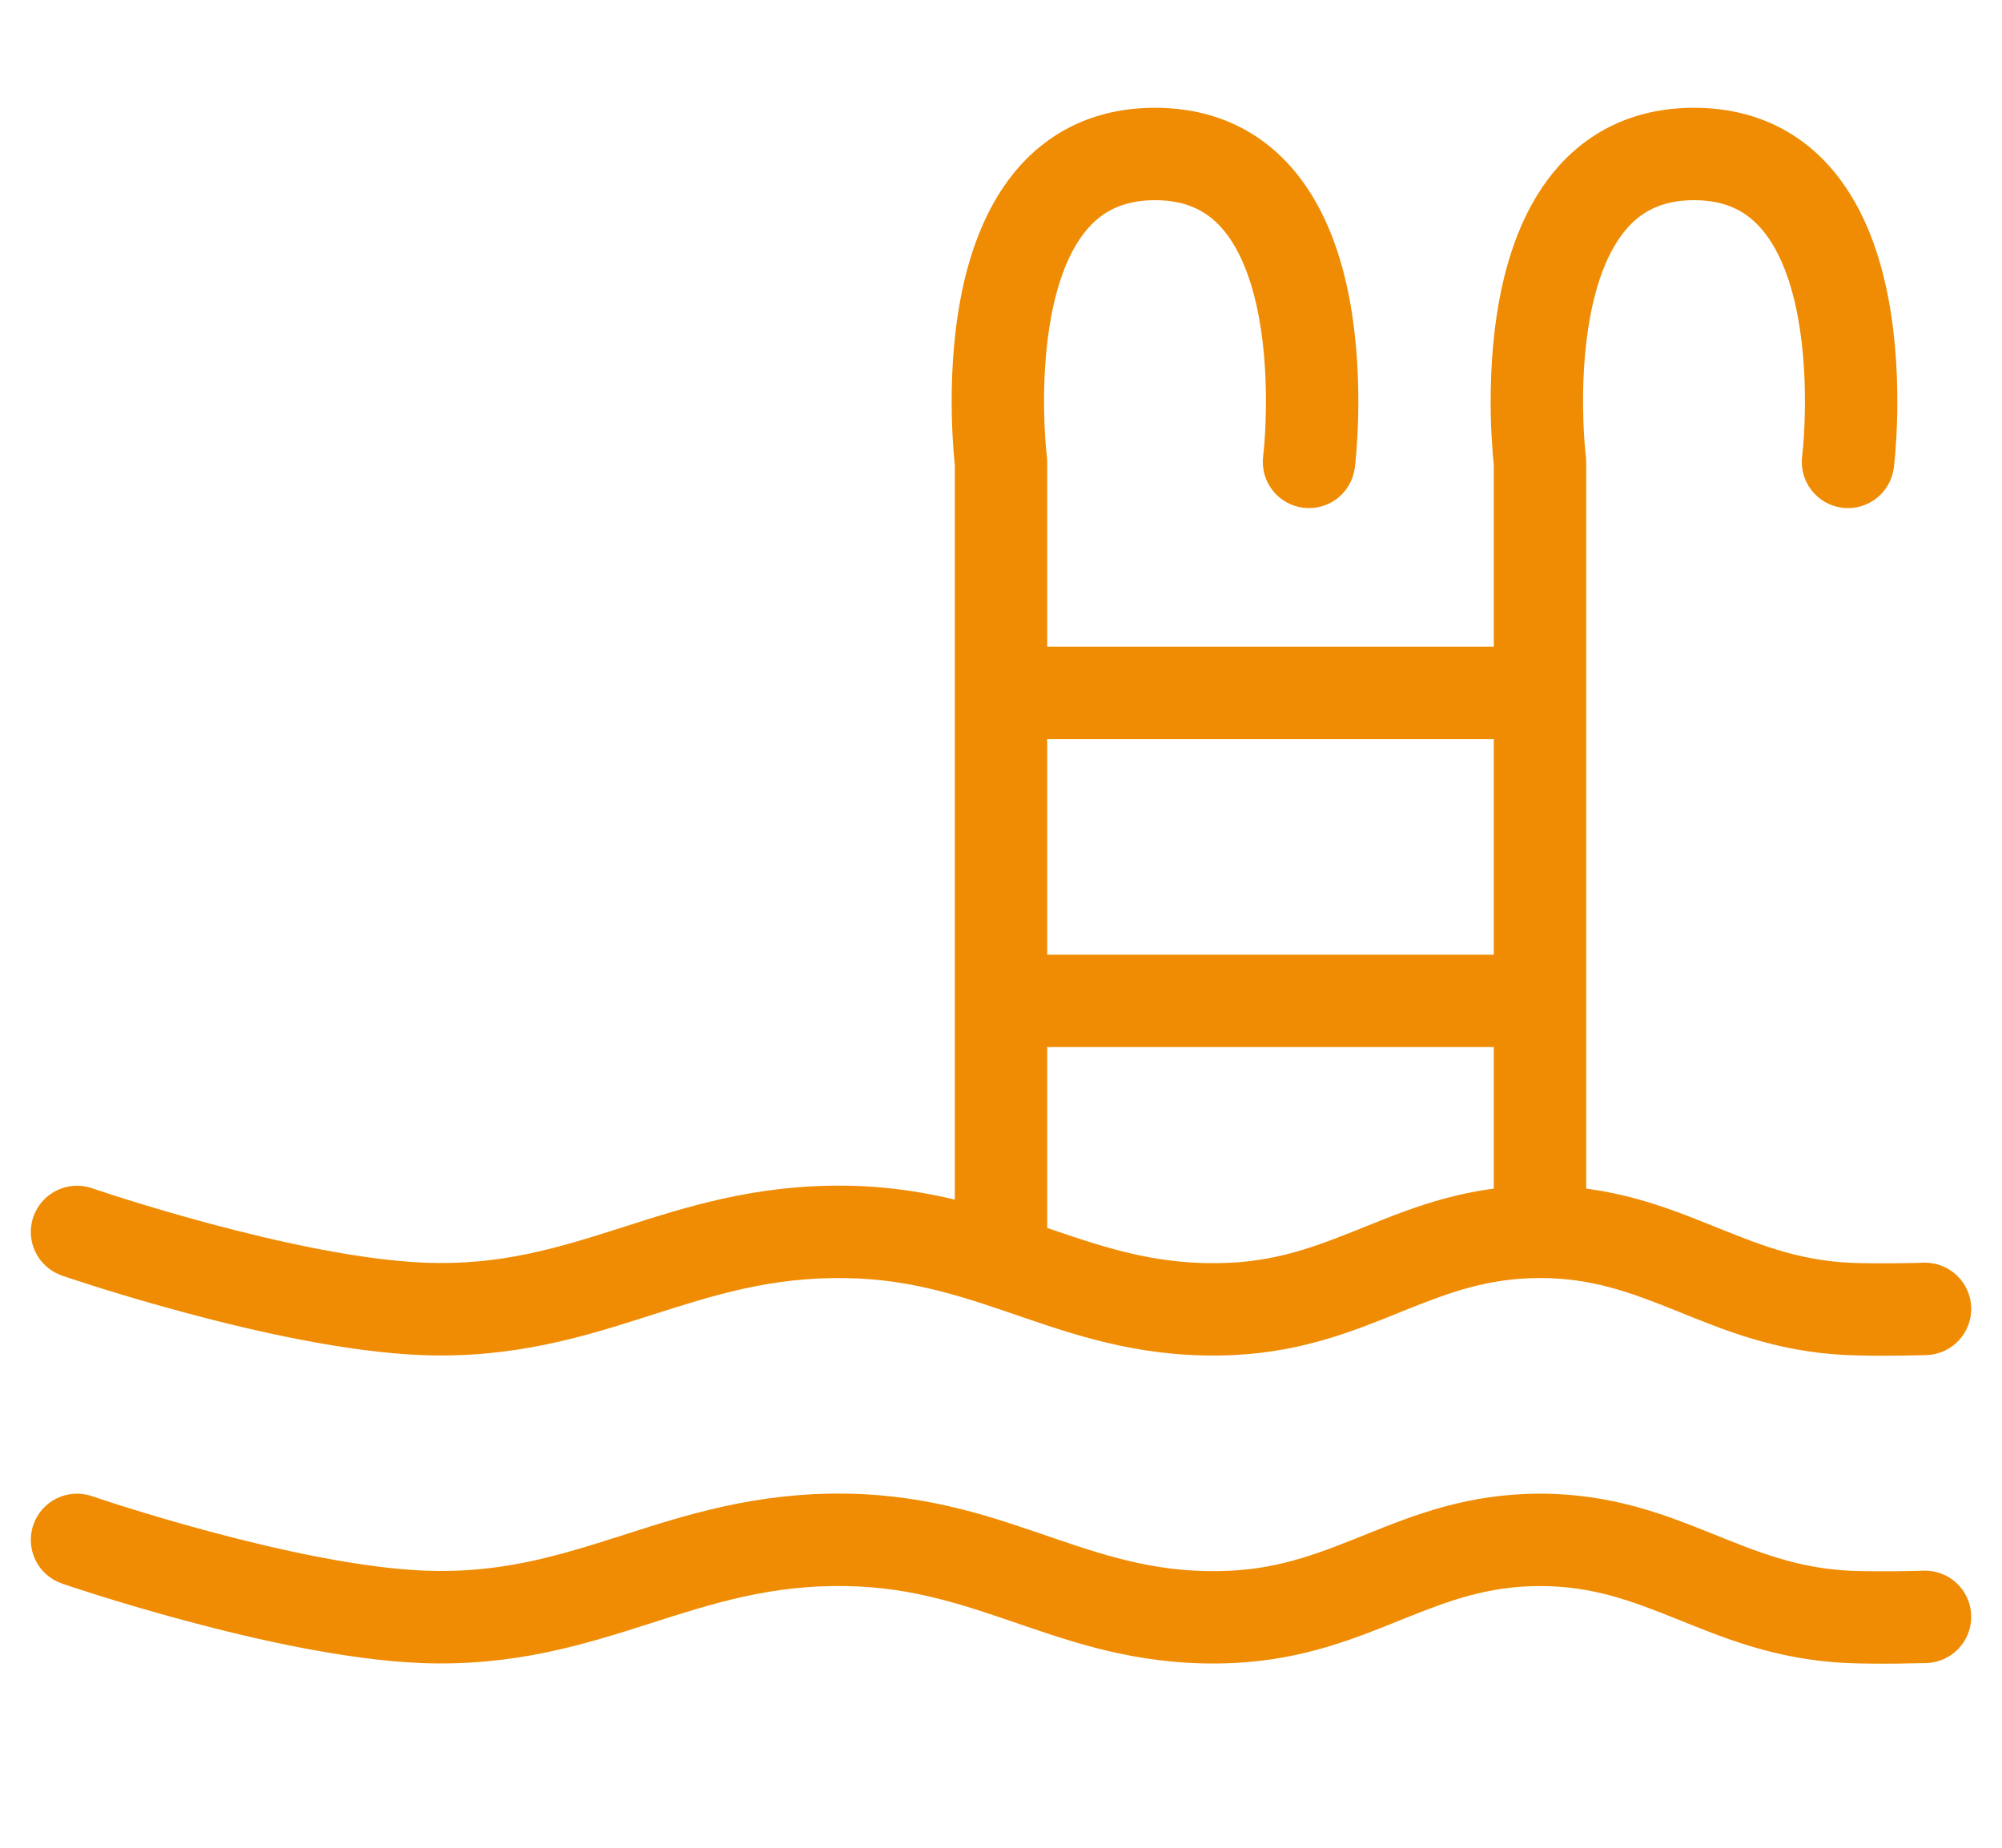 <svg width="26" height="24" viewBox="0 0 26 24" fill="none" xmlns="http://www.w3.org/2000/svg">
<path d="M16.405 5.926C16.363 6.254 16.597 6.554 16.926 6.595C17.254 6.636 17.554 6.403 17.595 6.074L16.405 5.926ZM13 6L13.6 6C13.6 5.975 13.598 5.95 13.595 5.926L13 6ZM12.4 16C12.4 16.331 12.669 16.6 13 16.6C13.331 16.6 13.6 16.331 13.6 16L12.4 16ZM23.405 5.926C23.363 6.254 23.597 6.554 23.926 6.595C24.254 6.636 24.554 6.403 24.595 6.074L23.405 5.926ZM20 6L20.6 6C20.6 5.975 20.598 5.95 20.595 5.926L20 6ZM1.195 15.434C0.882 15.326 0.541 15.492 0.433 15.806C0.325 16.119 0.491 16.46 0.805 16.568L1.195 15.434ZM5.5 17.001L5.477 17.601L5.5 17.001ZM11 16.001L10.989 16.601L11 16.001ZM16 17.001L15.972 16.402L16 17.001ZM24 17.001L24.029 16.402L24.029 16.402L24 17.001ZM25.018 17.601C25.349 17.591 25.61 17.314 25.6 16.983C25.59 16.651 25.313 16.391 24.982 16.401L25.018 17.601ZM1.195 19.434C0.882 19.326 0.541 19.492 0.433 19.806C0.325 20.119 0.491 20.46 0.805 20.568L1.195 19.434ZM5.5 21.001L5.477 21.601L5.5 21.001ZM11 20.001L10.989 20.601L11 20.001ZM16 21.001L15.972 20.402L16 21.001ZM24 21.001L24.029 20.402L24.029 20.402L24 21.001ZM25.018 21.601C25.349 21.591 25.61 21.314 25.6 20.983C25.59 20.651 25.313 20.391 24.982 20.401L25.018 21.601ZM17 6C17.595 6.074 17.595 6.074 17.595 6.074C17.595 6.074 17.595 6.074 17.596 6.074C17.596 6.073 17.596 6.073 17.596 6.072C17.596 6.071 17.596 6.07 17.596 6.069C17.596 6.066 17.597 6.062 17.597 6.057C17.599 6.047 17.6 6.034 17.602 6.017C17.605 5.984 17.61 5.936 17.615 5.876C17.624 5.757 17.635 5.589 17.639 5.387C17.647 4.989 17.631 4.444 17.527 3.889C17.425 3.343 17.227 2.732 16.833 2.247C16.418 1.736 15.812 1.4 15 1.4V2.6C15.438 2.6 15.707 2.764 15.902 3.003C16.117 3.268 16.263 3.657 16.348 4.111C16.431 4.556 16.447 5.011 16.439 5.363C16.436 5.536 16.427 5.681 16.419 5.78C16.415 5.83 16.411 5.868 16.408 5.893C16.407 5.905 16.406 5.915 16.405 5.92C16.405 5.923 16.405 5.925 16.405 5.926C16.405 5.926 16.404 5.926 16.404 5.926C16.404 5.926 16.404 5.926 16.404 5.926C16.405 5.926 16.405 5.926 16.405 5.926C16.405 5.926 16.405 5.926 17 6ZM15 1.4C14.188 1.4 13.582 1.736 13.167 2.247C12.773 2.732 12.575 3.343 12.473 3.889C12.369 4.444 12.353 4.989 12.361 5.387C12.365 5.589 12.376 5.757 12.385 5.876C12.39 5.936 12.395 5.984 12.398 6.017C12.4 6.034 12.401 6.047 12.402 6.057C12.403 6.062 12.404 6.066 12.404 6.069C12.404 6.07 12.404 6.071 12.404 6.072C12.404 6.073 12.405 6.073 12.405 6.074C12.405 6.074 12.405 6.074 12.405 6.074C12.405 6.074 12.405 6.074 13 6C13.595 5.926 13.595 5.926 13.595 5.926C13.595 5.926 13.595 5.926 13.595 5.926C13.595 5.926 13.595 5.926 13.595 5.926C13.595 5.926 13.595 5.926 13.595 5.926C13.595 5.925 13.595 5.923 13.595 5.92C13.594 5.915 13.593 5.905 13.592 5.893C13.589 5.868 13.585 5.83 13.582 5.78C13.573 5.681 13.564 5.536 13.561 5.363C13.553 5.011 13.569 4.556 13.652 4.111C13.737 3.657 13.883 3.268 14.098 3.003C14.293 2.764 14.562 2.6 15 2.6V1.4ZM12.4 6L12.4 16L13.6 16L13.6 6L12.4 6ZM24 6C24.595 6.074 24.595 6.074 24.595 6.074C24.595 6.074 24.595 6.074 24.596 6.074C24.596 6.073 24.596 6.073 24.596 6.072C24.596 6.071 24.596 6.07 24.596 6.069C24.596 6.066 24.597 6.062 24.597 6.057C24.599 6.047 24.6 6.034 24.602 6.017C24.605 5.984 24.61 5.936 24.615 5.876C24.624 5.757 24.635 5.589 24.639 5.388C24.647 4.989 24.631 4.444 24.527 3.889C24.425 3.343 24.227 2.732 23.833 2.247C23.418 1.736 22.812 1.4 22 1.4V2.6C22.438 2.6 22.707 2.764 22.901 3.003C23.117 3.268 23.263 3.657 23.348 4.111C23.431 4.556 23.447 5.011 23.439 5.362C23.436 5.536 23.427 5.681 23.419 5.78C23.415 5.83 23.411 5.868 23.408 5.893C23.407 5.905 23.406 5.915 23.405 5.92C23.405 5.923 23.405 5.925 23.405 5.926C23.405 5.926 23.404 5.926 23.404 5.926C23.404 5.926 23.404 5.926 23.404 5.926C23.405 5.926 23.405 5.926 23.405 5.926C23.405 5.926 23.405 5.926 24 6ZM22 1.4C21.188 1.4 20.582 1.736 20.167 2.247C19.773 2.732 19.575 3.343 19.473 3.889C19.369 4.444 19.353 4.989 19.361 5.388C19.365 5.589 19.376 5.757 19.385 5.876C19.39 5.936 19.395 5.984 19.398 6.017C19.4 6.034 19.401 6.047 19.402 6.057C19.403 6.062 19.404 6.066 19.404 6.069C19.404 6.07 19.404 6.071 19.404 6.072C19.404 6.073 19.404 6.073 19.404 6.074C19.404 6.074 19.405 6.074 19.405 6.074C19.405 6.074 19.405 6.074 20 6C20.595 5.926 20.595 5.926 20.595 5.926C20.595 5.926 20.595 5.926 20.595 5.926C20.595 5.926 20.595 5.926 20.595 5.926C20.595 5.926 20.595 5.926 20.595 5.926C20.595 5.925 20.595 5.923 20.595 5.92C20.594 5.915 20.593 5.905 20.592 5.893C20.589 5.868 20.585 5.83 20.581 5.78C20.573 5.681 20.564 5.536 20.561 5.362C20.553 5.011 20.569 4.556 20.652 4.111C20.737 3.657 20.883 3.268 21.099 3.003C21.293 2.764 21.562 2.6 22 2.6V1.4ZM19.4 6L19.4 16L20.6 16L20.6 6L19.4 6ZM13.5 9.6H19.5V8.4H13.5V9.6ZM13 13.6H20V12.4H13V13.6ZM1 16.001C0.805 16.568 0.805 16.568 0.805 16.568C0.805 16.568 0.805 16.568 0.805 16.568C0.805 16.568 0.805 16.569 0.806 16.569C0.806 16.569 0.807 16.569 0.807 16.569C0.809 16.57 0.811 16.57 0.814 16.572C0.82 16.573 0.828 16.576 0.839 16.58C0.86 16.587 0.891 16.598 0.931 16.611C1.011 16.637 1.127 16.675 1.27 16.72C1.558 16.81 1.96 16.931 2.42 17.054C3.328 17.298 4.507 17.563 5.477 17.601L5.523 16.401C4.694 16.369 3.623 16.134 2.731 15.895C2.291 15.777 1.905 15.661 1.63 15.575C1.492 15.532 1.383 15.496 1.308 15.471C1.27 15.459 1.242 15.449 1.223 15.443C1.213 15.44 1.206 15.437 1.202 15.436C1.199 15.435 1.198 15.434 1.196 15.434C1.196 15.434 1.196 15.434 1.195 15.434C1.195 15.434 1.195 15.434 1.195 15.434C1.195 15.434 1.195 15.434 1.195 15.434C1.195 15.434 1.195 15.434 1 16.001ZM5.477 17.601C6.682 17.647 7.6 17.356 8.432 17.09C9.266 16.823 10.009 16.584 10.989 16.601L11.011 15.401C9.809 15.38 8.892 15.683 8.067 15.947C7.24 16.211 6.499 16.439 5.523 16.401L5.477 17.601ZM10.989 16.601C11.877 16.616 12.543 16.856 13.306 17.117C14.068 17.378 14.913 17.653 16.029 17.6L15.972 16.402C15.098 16.443 14.438 16.236 13.695 15.982C12.953 15.728 12.114 15.42 11.011 15.401L10.989 16.601ZM16.029 17.6C16.948 17.556 17.634 17.266 18.223 17.028C18.815 16.79 19.32 16.6 20 16.6V15.4C19.07 15.4 18.379 15.672 17.775 15.915C17.169 16.159 16.661 16.369 15.972 16.402L16.029 17.6ZM20 16.6C20.68 16.6 21.185 16.79 21.777 17.028C22.366 17.266 23.052 17.556 23.971 17.6L24.029 16.402C23.339 16.369 22.831 16.159 22.225 15.915C21.621 15.672 20.93 15.4 20 15.4V16.6ZM23.971 17.6C24.185 17.61 24.45 17.61 24.653 17.608C24.757 17.607 24.847 17.605 24.912 17.603C24.945 17.603 24.971 17.602 24.989 17.602C24.998 17.601 25.005 17.601 25.01 17.601C25.013 17.601 25.015 17.601 25.016 17.601C25.017 17.601 25.017 17.601 25.018 17.601C25.018 17.601 25.018 17.601 25.018 17.601C25.018 17.601 25.018 17.601 25.018 17.601C25.018 17.601 25.018 17.601 25.018 17.601C25.018 17.601 25.018 17.601 25 17.001C24.982 16.401 24.982 16.401 24.982 16.401C24.982 16.401 24.982 16.401 24.982 16.401C24.982 16.401 24.982 16.401 24.982 16.401C24.982 16.401 24.982 16.401 24.982 16.401C24.981 16.401 24.981 16.401 24.98 16.401C24.979 16.401 24.978 16.401 24.976 16.401C24.971 16.401 24.965 16.402 24.957 16.402C24.94 16.402 24.916 16.403 24.885 16.404C24.823 16.405 24.737 16.407 24.639 16.408C24.44 16.41 24.205 16.41 24.029 16.402L23.971 17.6ZM1 20.001C0.805 20.568 0.805 20.568 0.805 20.568C0.805 20.568 0.805 20.568 0.805 20.568C0.805 20.568 0.805 20.569 0.806 20.569C0.806 20.569 0.807 20.569 0.807 20.569C0.809 20.57 0.811 20.57 0.814 20.572C0.82 20.573 0.828 20.576 0.839 20.58C0.86 20.587 0.891 20.598 0.931 20.611C1.011 20.637 1.127 20.675 1.27 20.72C1.558 20.81 1.96 20.931 2.42 21.054C3.328 21.298 4.507 21.563 5.477 21.601L5.523 20.401C4.694 20.369 3.623 20.134 2.731 19.895C2.291 19.777 1.905 19.661 1.63 19.575C1.492 19.532 1.383 19.496 1.308 19.471C1.27 19.459 1.242 19.449 1.223 19.443C1.213 19.44 1.206 19.437 1.202 19.436C1.199 19.435 1.198 19.434 1.196 19.434C1.196 19.434 1.196 19.434 1.195 19.434C1.195 19.434 1.195 19.434 1.195 19.434C1.195 19.434 1.195 19.434 1.195 19.434C1.195 19.434 1.195 19.434 1 20.001ZM5.477 21.601C6.682 21.647 7.6 21.356 8.432 21.09C9.266 20.823 10.009 20.584 10.989 20.601L11.011 19.401C9.809 19.38 8.892 19.683 8.067 19.947C7.24 20.211 6.499 20.439 5.523 20.401L5.477 21.601ZM10.989 20.601C11.877 20.616 12.543 20.856 13.306 21.117C14.068 21.378 14.913 21.653 16.029 21.6L15.972 20.402C15.098 20.443 14.438 20.236 13.695 19.982C12.953 19.728 12.114 19.42 11.011 19.401L10.989 20.601ZM16.029 21.6C16.948 21.556 17.634 21.266 18.223 21.029C18.815 20.791 19.32 20.601 20 20.601V19.401C19.07 19.401 18.379 19.673 17.775 19.916C17.17 20.159 16.661 20.369 15.972 20.402L16.029 21.6ZM20 20.601C20.68 20.601 21.185 20.791 21.777 21.029C22.366 21.266 23.052 21.556 23.971 21.6L24.029 20.402C23.339 20.369 22.83 20.159 22.225 19.916C21.621 19.673 20.93 19.401 20 19.401V20.601ZM23.971 21.6C24.185 21.61 24.45 21.61 24.653 21.608C24.757 21.607 24.847 21.605 24.912 21.603C24.945 21.603 24.971 21.602 24.989 21.602C24.998 21.601 25.005 21.601 25.01 21.601C25.013 21.601 25.015 21.601 25.016 21.601C25.017 21.601 25.017 21.601 25.018 21.601C25.018 21.601 25.018 21.601 25.018 21.601C25.018 21.601 25.018 21.601 25.018 21.601C25.018 21.601 25.018 21.601 25.018 21.601C25.018 21.601 25.018 21.601 25 21.001C24.982 20.401 24.982 20.401 24.982 20.401C24.982 20.401 24.982 20.401 24.982 20.401C24.982 20.401 24.982 20.401 24.982 20.401C24.982 20.401 24.982 20.401 24.982 20.401C24.981 20.401 24.981 20.401 24.98 20.401C24.979 20.401 24.978 20.401 24.976 20.401C24.971 20.401 24.965 20.402 24.957 20.402C24.94 20.402 24.916 20.403 24.885 20.404C24.823 20.405 24.737 20.407 24.639 20.408C24.44 20.41 24.205 20.41 24.029 20.402L23.971 21.6Z" fill="#EF8C03"/>
</svg>
